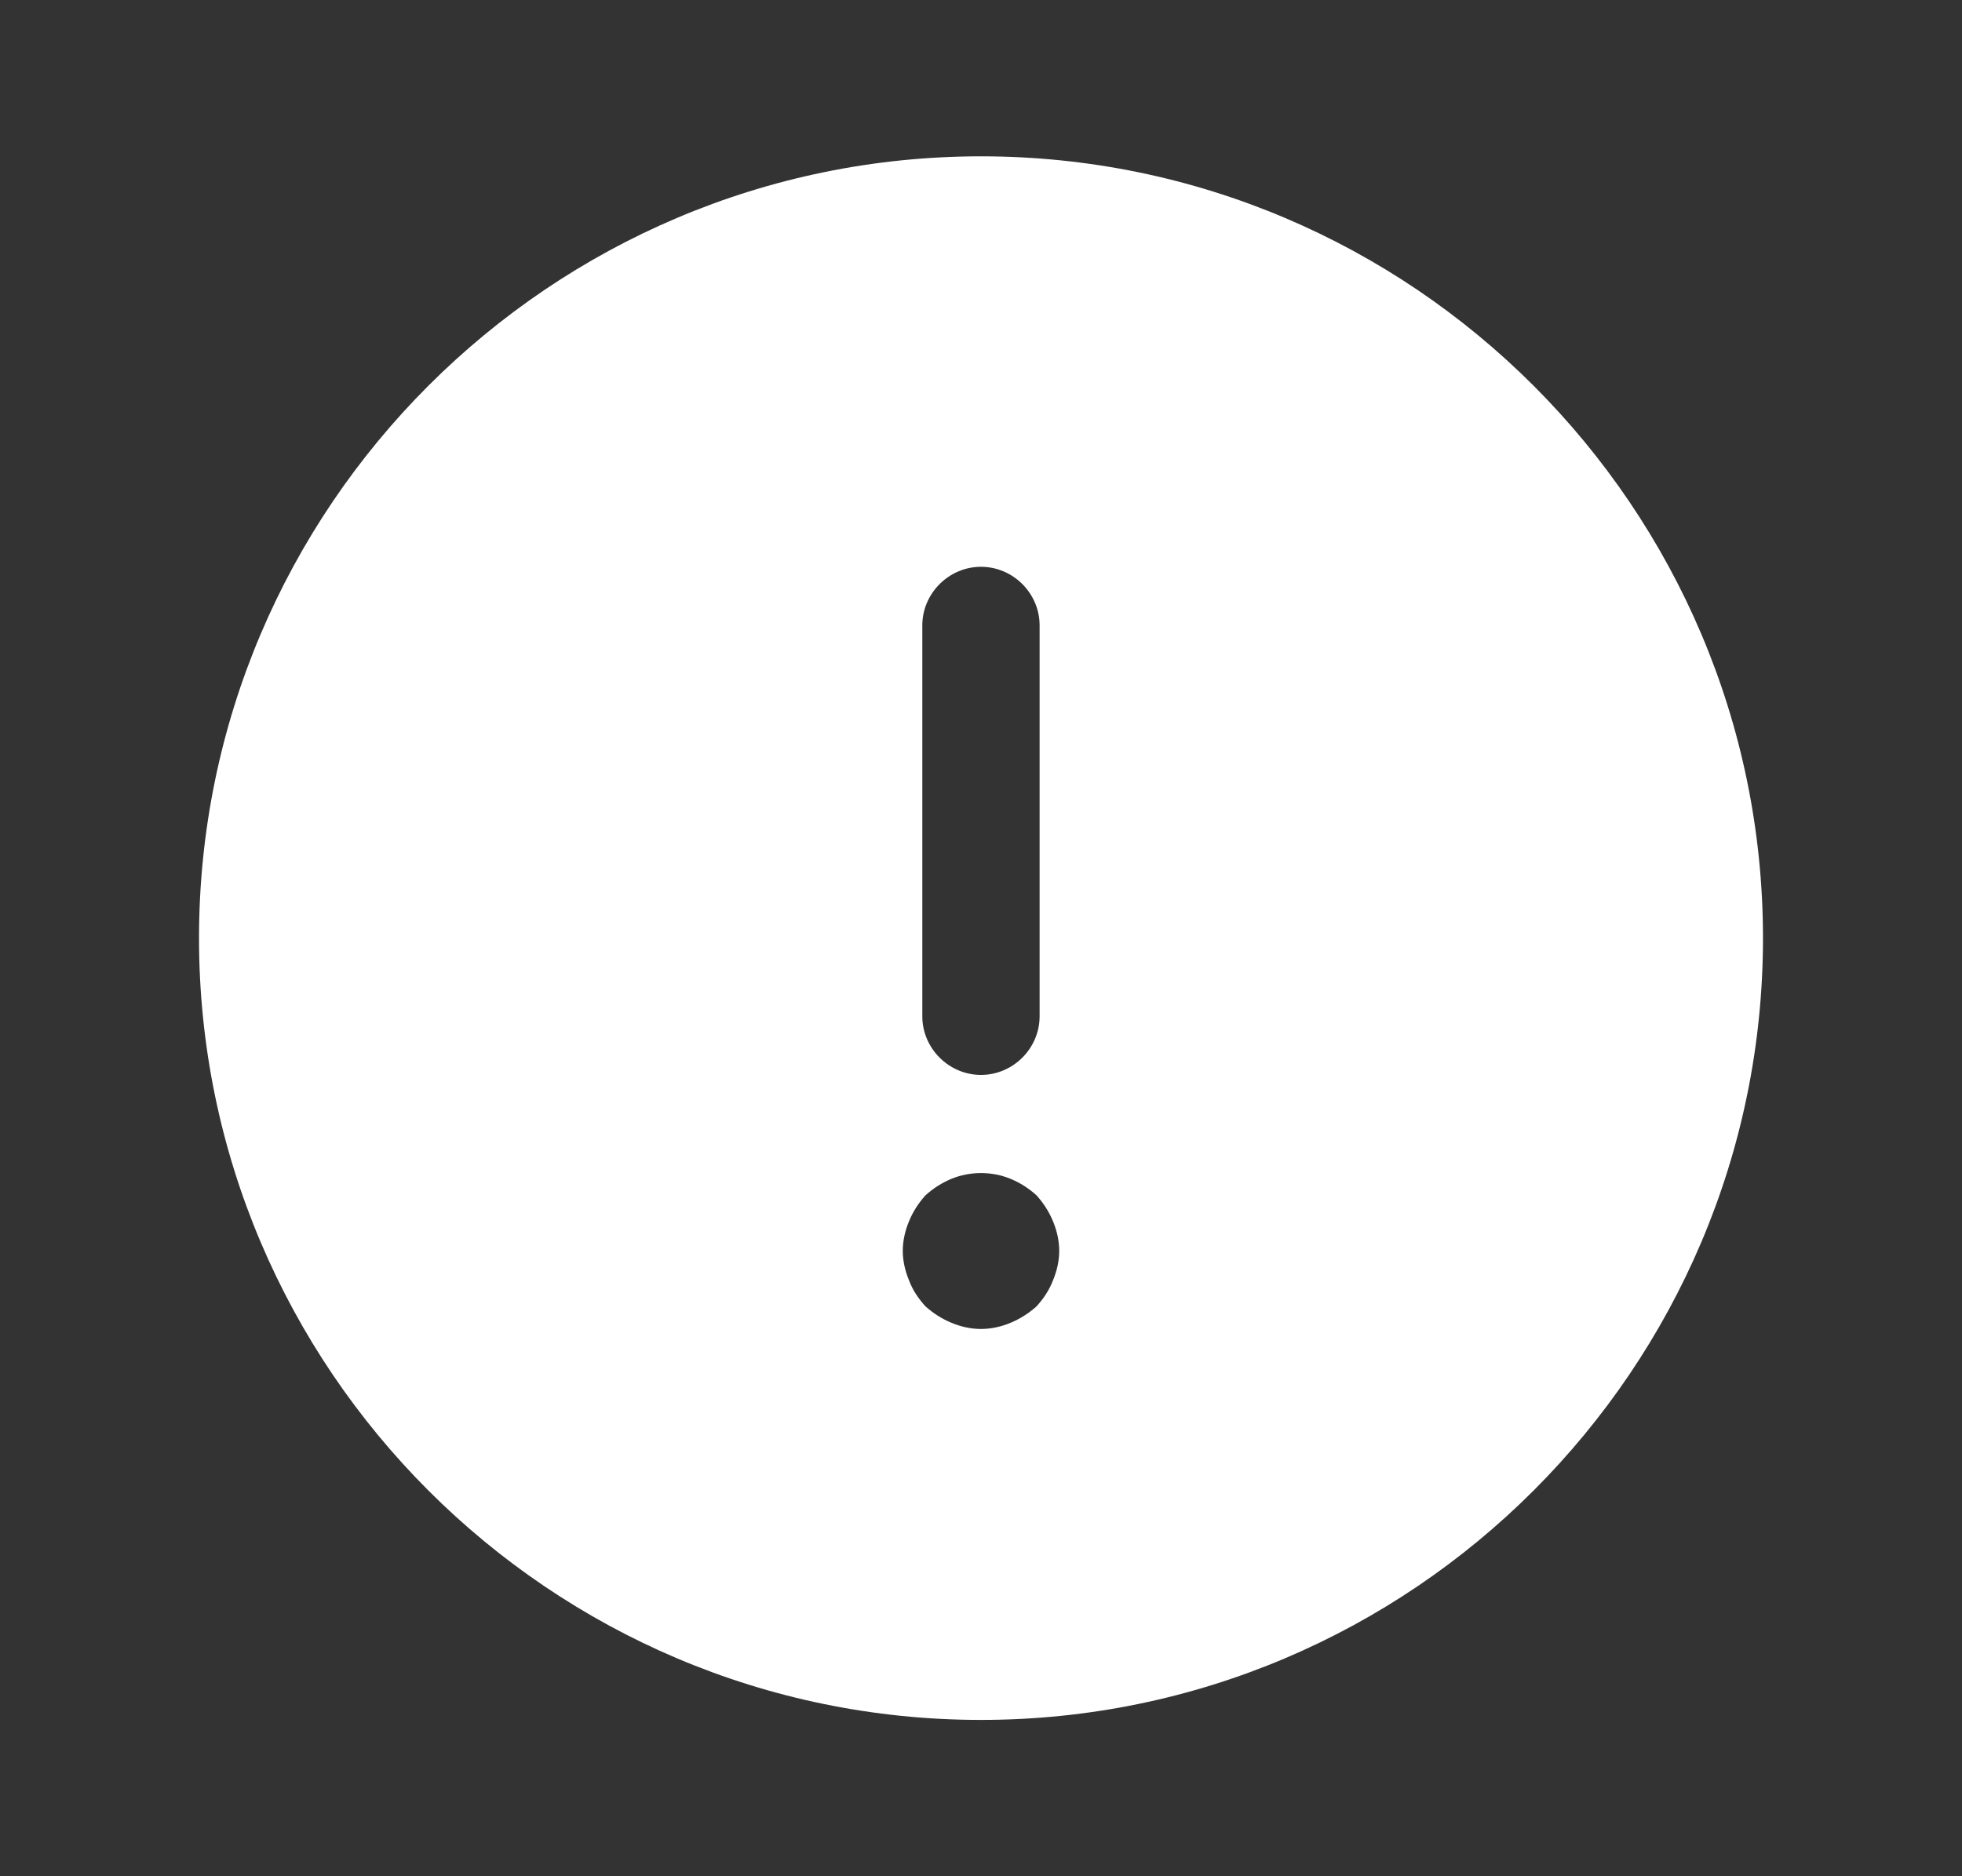 <svg width="23" height="22" viewBox="0 0 23 22" fill="none" xmlns="http://www.w3.org/2000/svg">
<rect x="0" y="0" width="23" height="22" fill="#333333" stroke="none"/>
<path d="M11.5 1.833C6.449 1.833 2.333 5.949 2.333 11C2.333 16.051 6.449 20.167 11.5 20.167C16.551 20.167 20.667 16.051 20.667 11C20.667 5.949 16.551 1.833 11.5 1.833ZM10.812 7.333C10.812 6.957 11.124 6.646 11.5 6.646C11.876 6.646 12.187 6.957 12.187 7.333V11.917C12.187 12.293 11.876 12.604 11.5 12.604C11.124 12.604 10.812 12.293 10.812 11.917V7.333ZM12.343 15.015C12.297 15.134 12.233 15.226 12.151 15.318C12.059 15.4 11.958 15.464 11.848 15.51C11.738 15.556 11.619 15.583 11.5 15.583C11.381 15.583 11.262 15.556 11.152 15.51C11.042 15.464 10.941 15.4 10.849 15.318C10.767 15.226 10.702 15.134 10.657 15.015C10.611 14.905 10.583 14.786 10.583 14.667C10.583 14.547 10.611 14.428 10.657 14.318C10.702 14.208 10.767 14.107 10.849 14.016C10.941 13.933 11.042 13.869 11.152 13.823C11.372 13.732 11.628 13.732 11.848 13.823C11.958 13.869 12.059 13.933 12.151 14.016C12.233 14.107 12.297 14.208 12.343 14.318C12.389 14.428 12.417 14.547 12.417 14.667C12.417 14.786 12.389 14.905 12.343 15.015Z" fill="white"/>
</svg>

